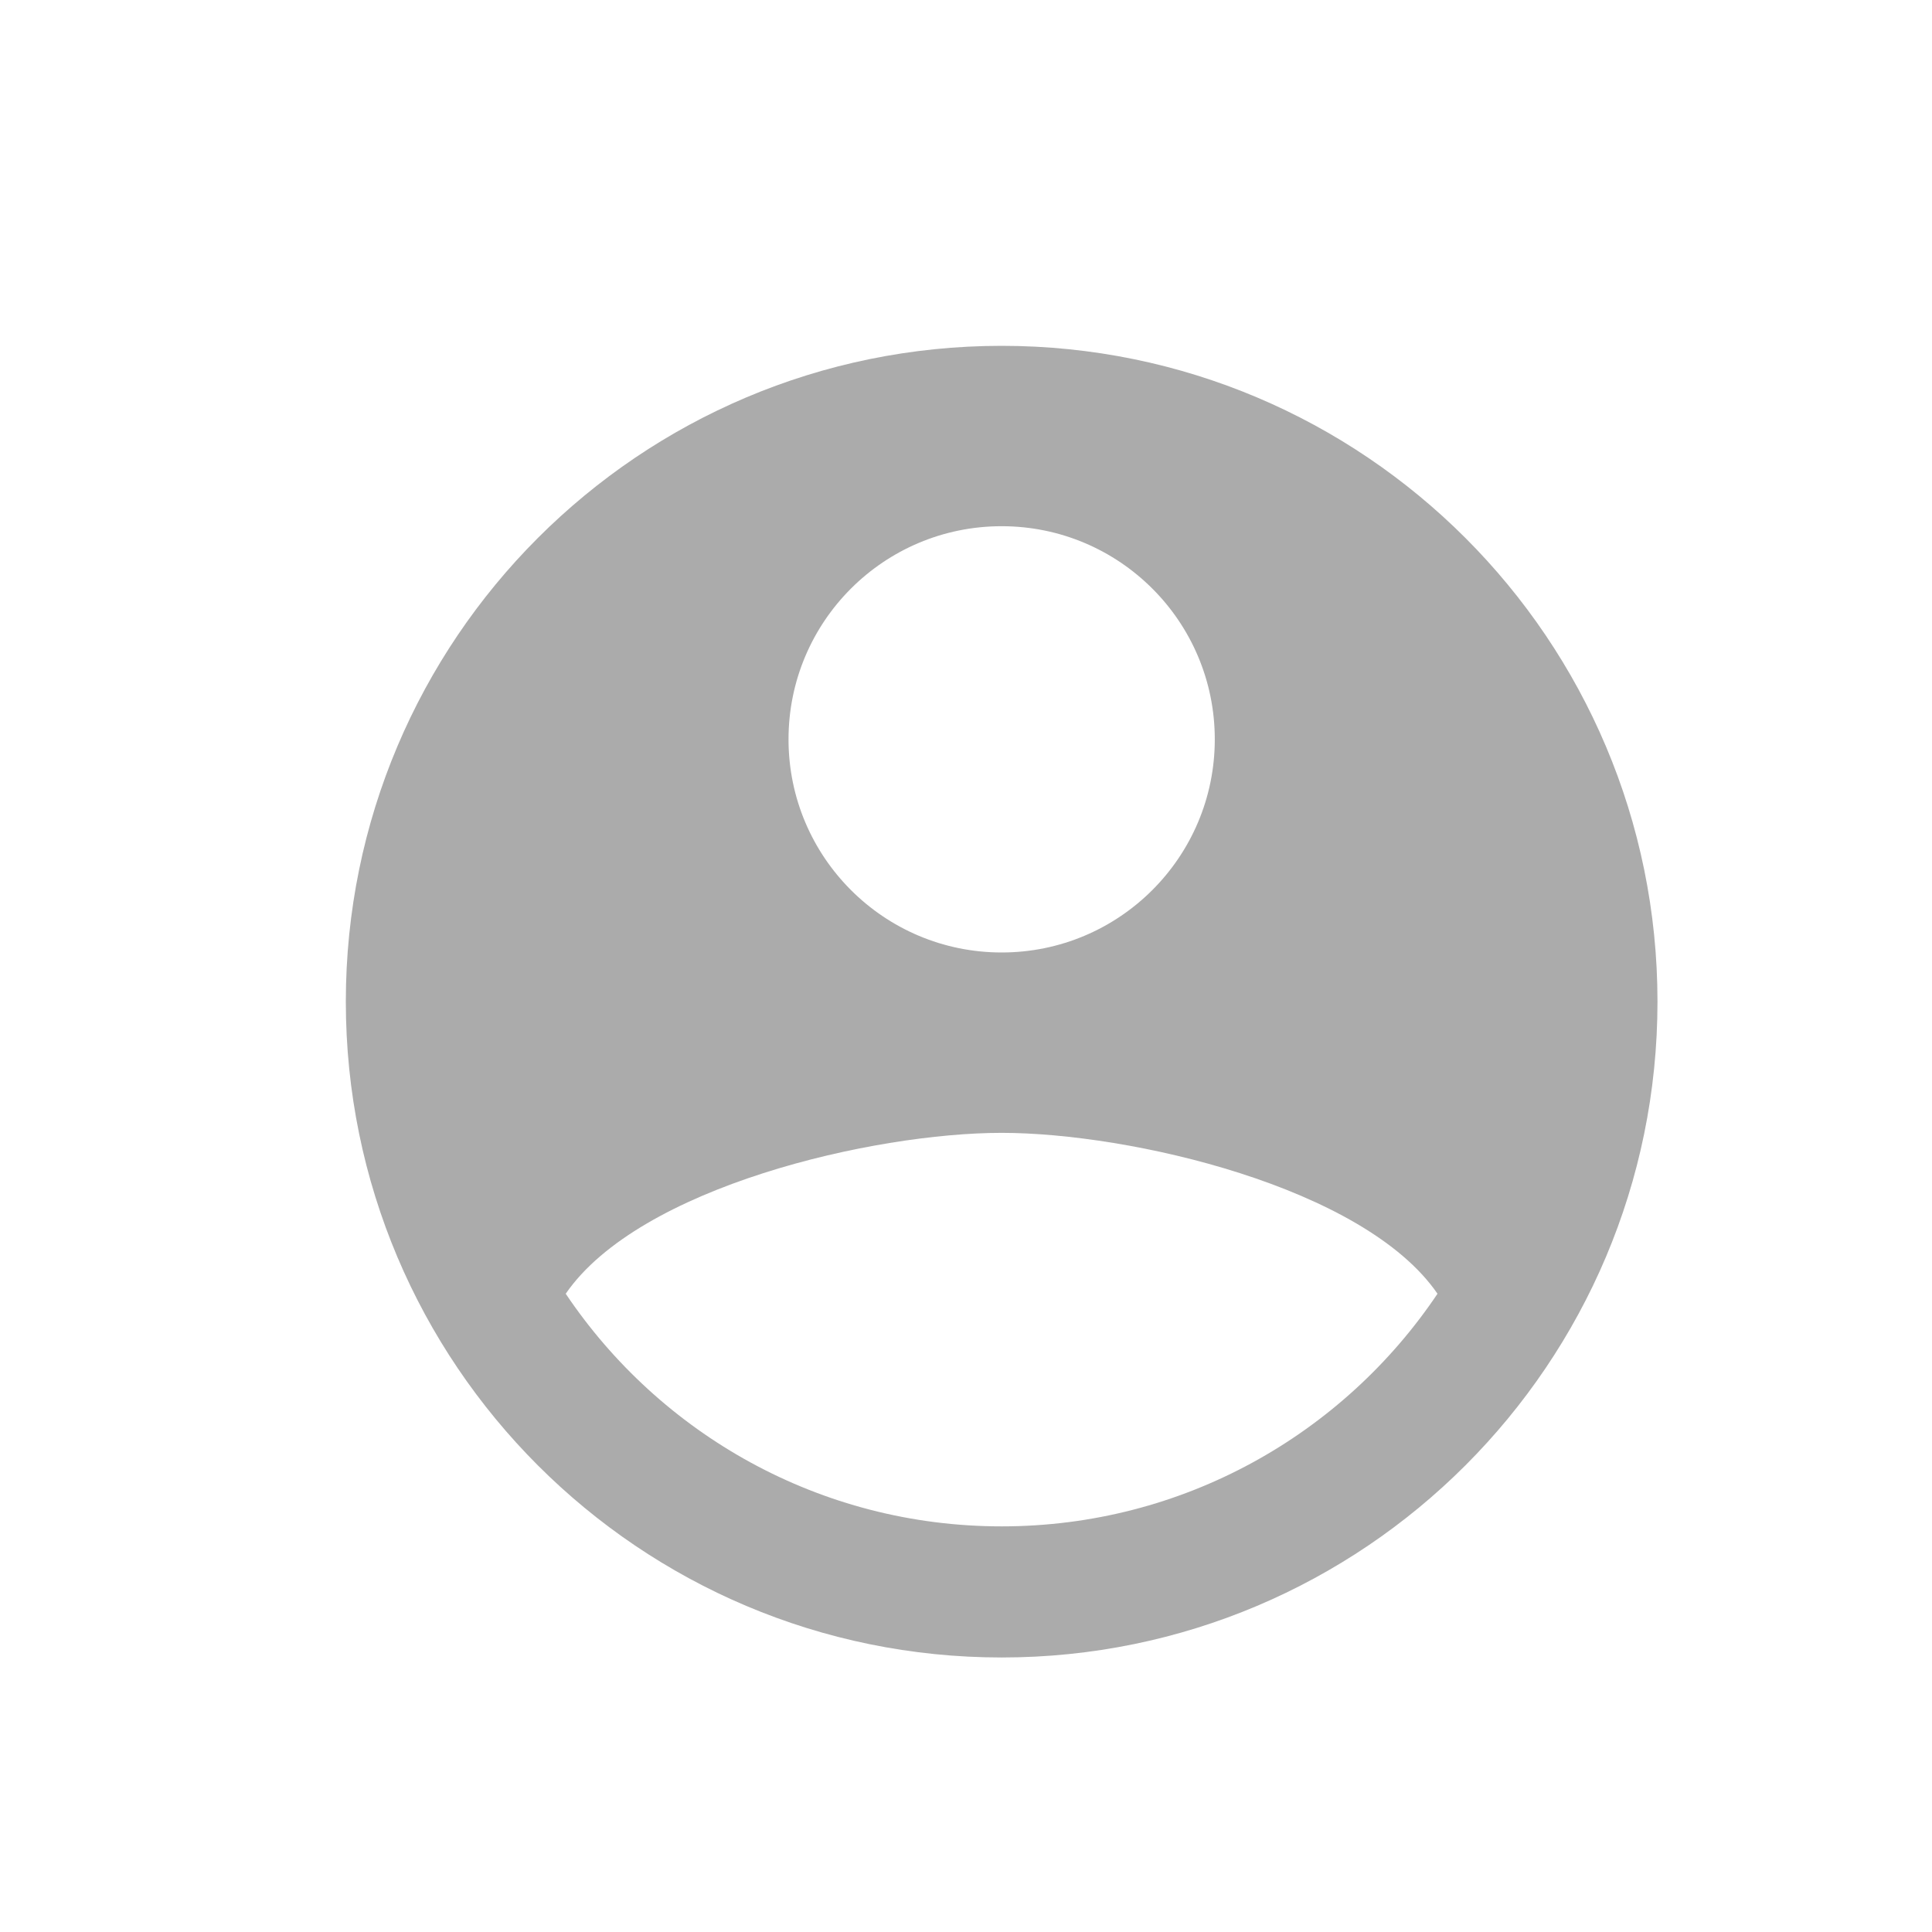<svg width="22" height="22" viewBox="0 0 22 22" fill="none" xmlns="http://www.w3.org/2000/svg">
<path d="M11.406 3.938C7.281 3.938 3.938 7.282 3.938 11.406C3.938 15.531 7.281 18.874 11.406 18.874C15.53 18.874 18.874 15.531 18.874 11.406C18.874 7.282 15.53 3.938 11.406 3.938ZM11.406 5.992C12.746 5.992 13.833 7.078 13.833 8.419C13.833 9.759 12.746 10.846 11.406 10.846C10.065 10.846 8.979 9.759 8.979 8.419C8.979 7.078 10.065 5.992 11.406 5.992ZM11.406 17.381C9.337 17.381 7.515 16.329 6.442 14.732C7.28 13.514 9.946 12.9 11.406 12.9C12.865 12.9 15.532 13.514 16.369 14.732C15.297 16.329 13.474 17.381 11.406 17.381Z" fill="#ABABAB"/>
</svg>
